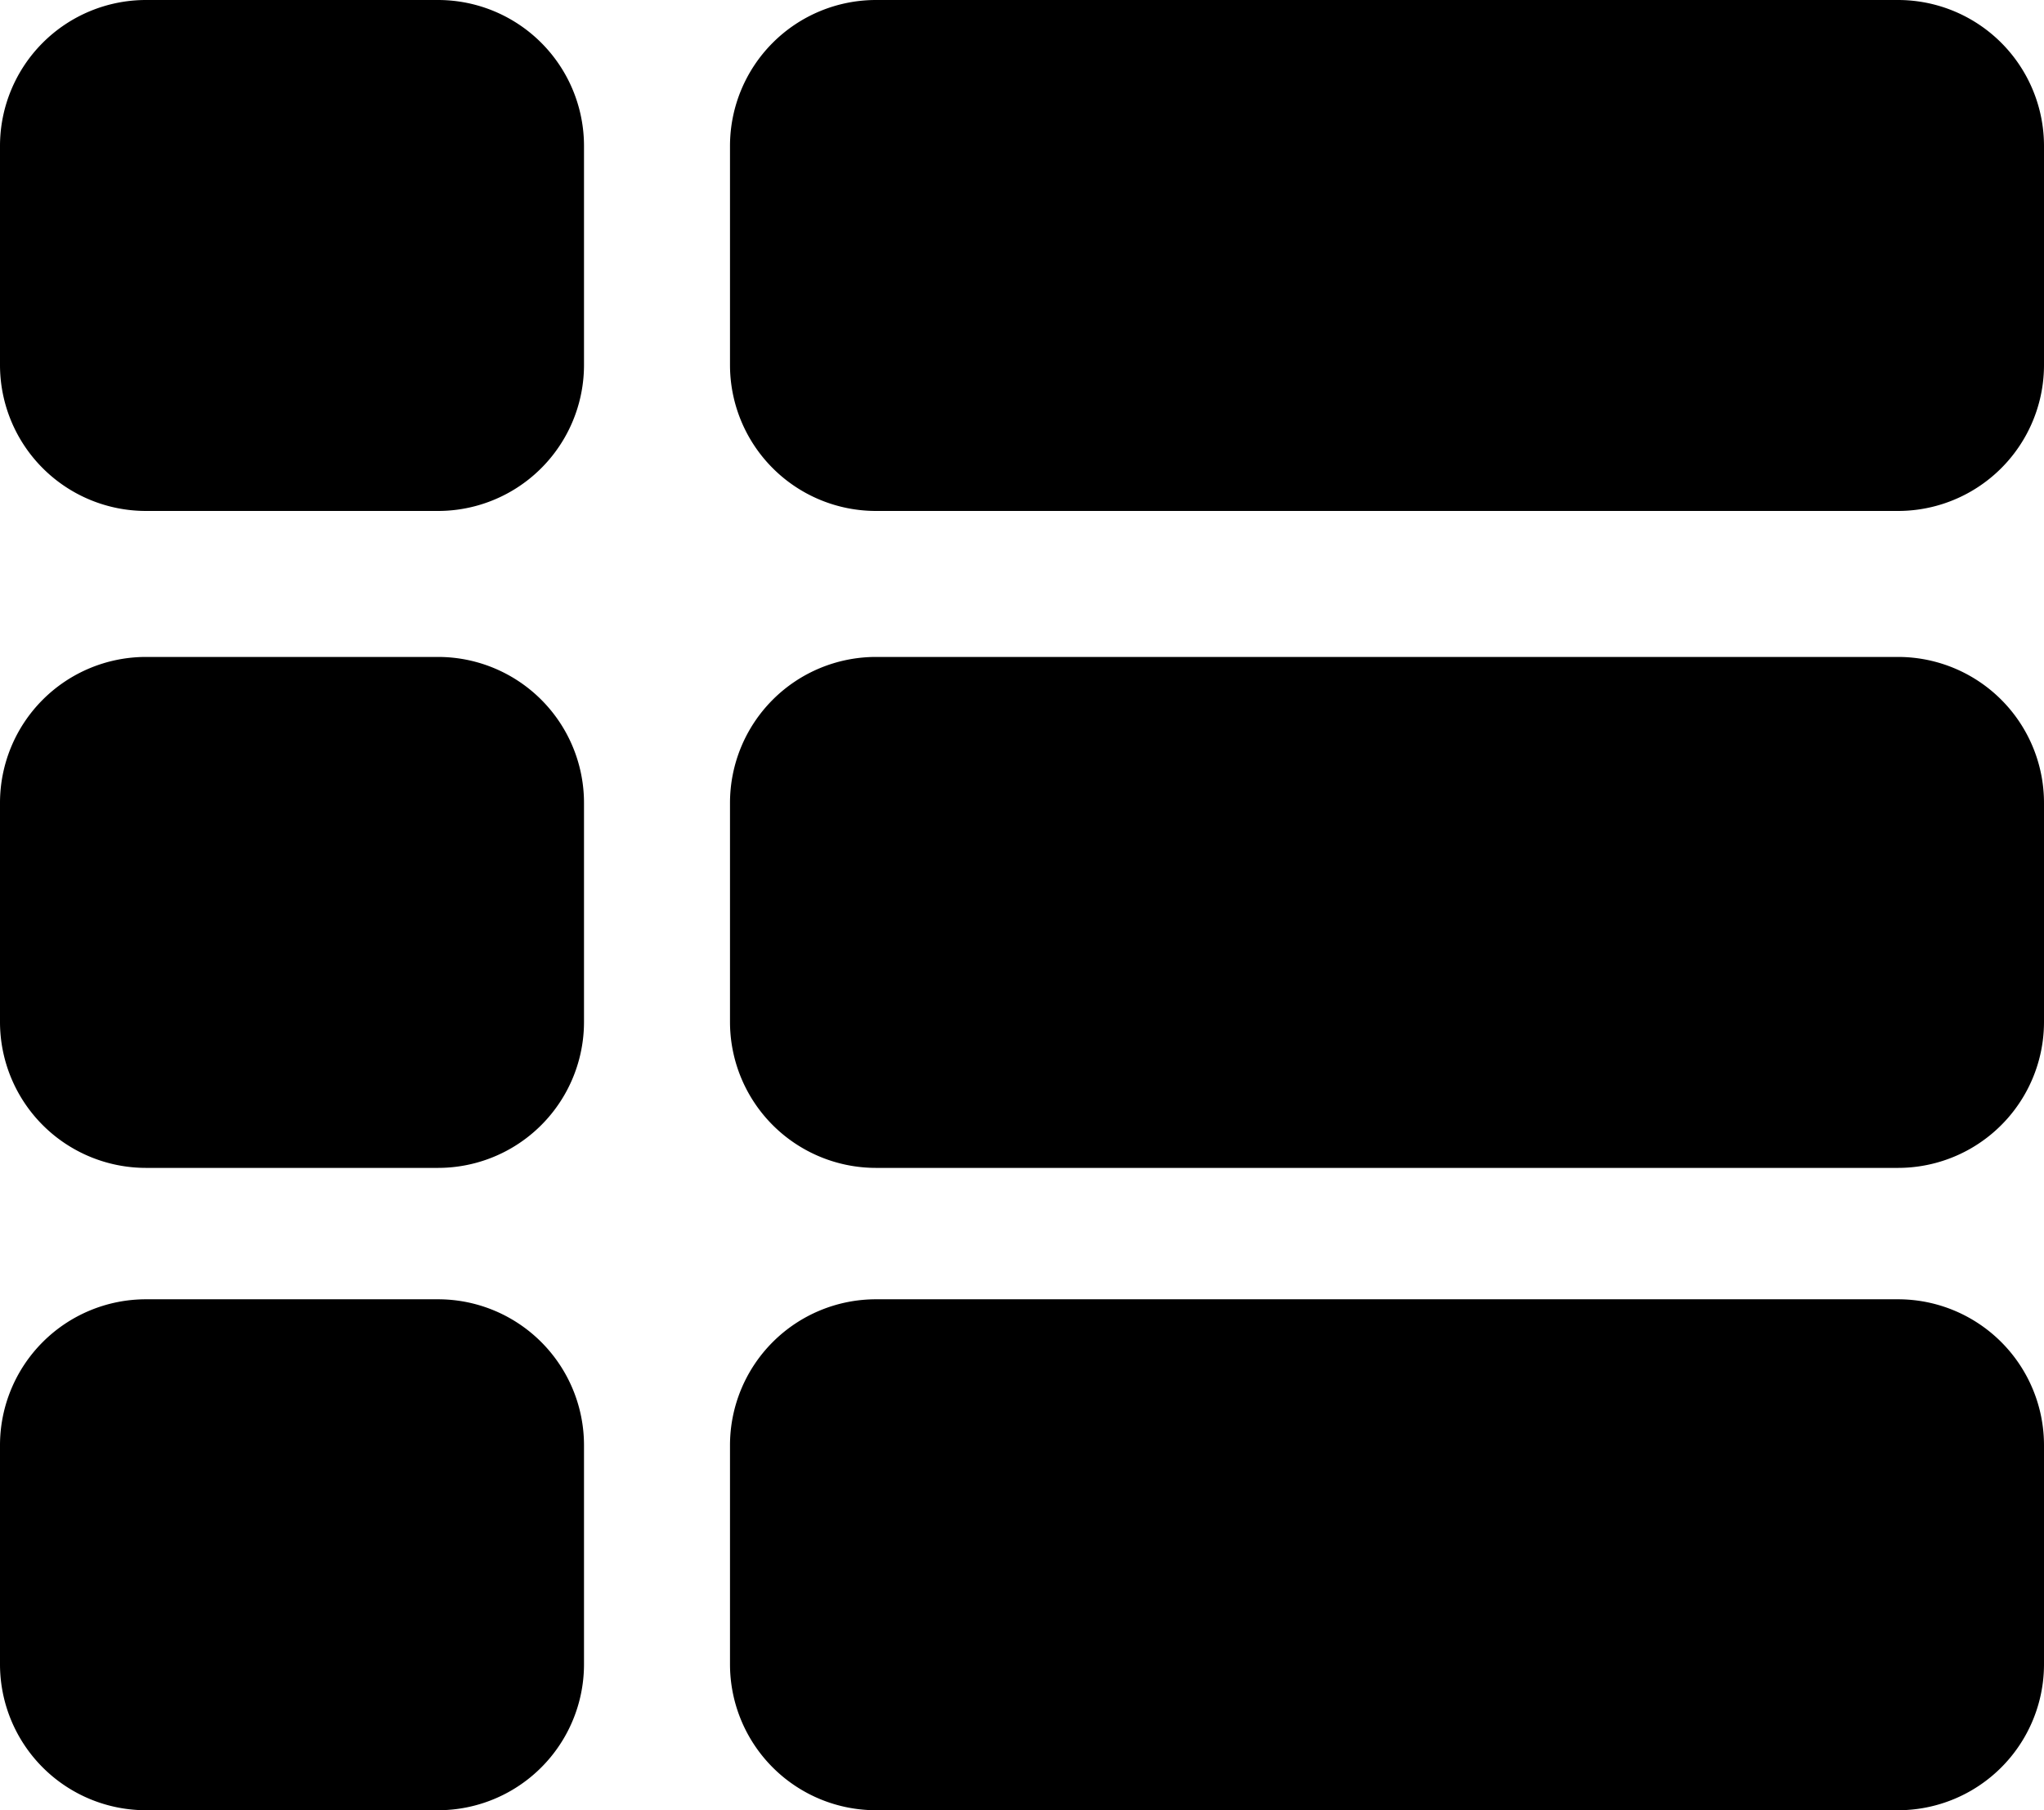 <svg xmlns="http://www.w3.org/2000/svg" viewBox="0 0 140 124"><path fill-rule="evenodd" d="M10 0h20a10 10 0 0110 10v15a10 10 0 01-10 10H10A10 10 0 010 25V10A10 10 0 0110 0zm50 0h70a10 10 0 0110 10v15a10 10 0 01-10 10H60a10 10 0 01-10-10V10A10 10 0 0160 0zM10 45h20a10 10 0 0110 10v15a10 10 0 01-10 10H10A10 10 0 010 70V55a10 10 0 0110-10zm50 0h70a10 10 0 0110 10v15a10 10 0 01-10 10H60a10 10 0 01-10-10V55a10 10 0 0110-10zM10 89h20a10 10 0 0110 10v15a10 10 0 01-10 10H10a10 10 0 01-10-10V99a10 10 0 0110-10zm50 0h70a10 10 0 0110 10v15a10 10 0 01-10 10H60a10 10 0 01-10-10V99a10 10 0 0110-10z"/></svg>